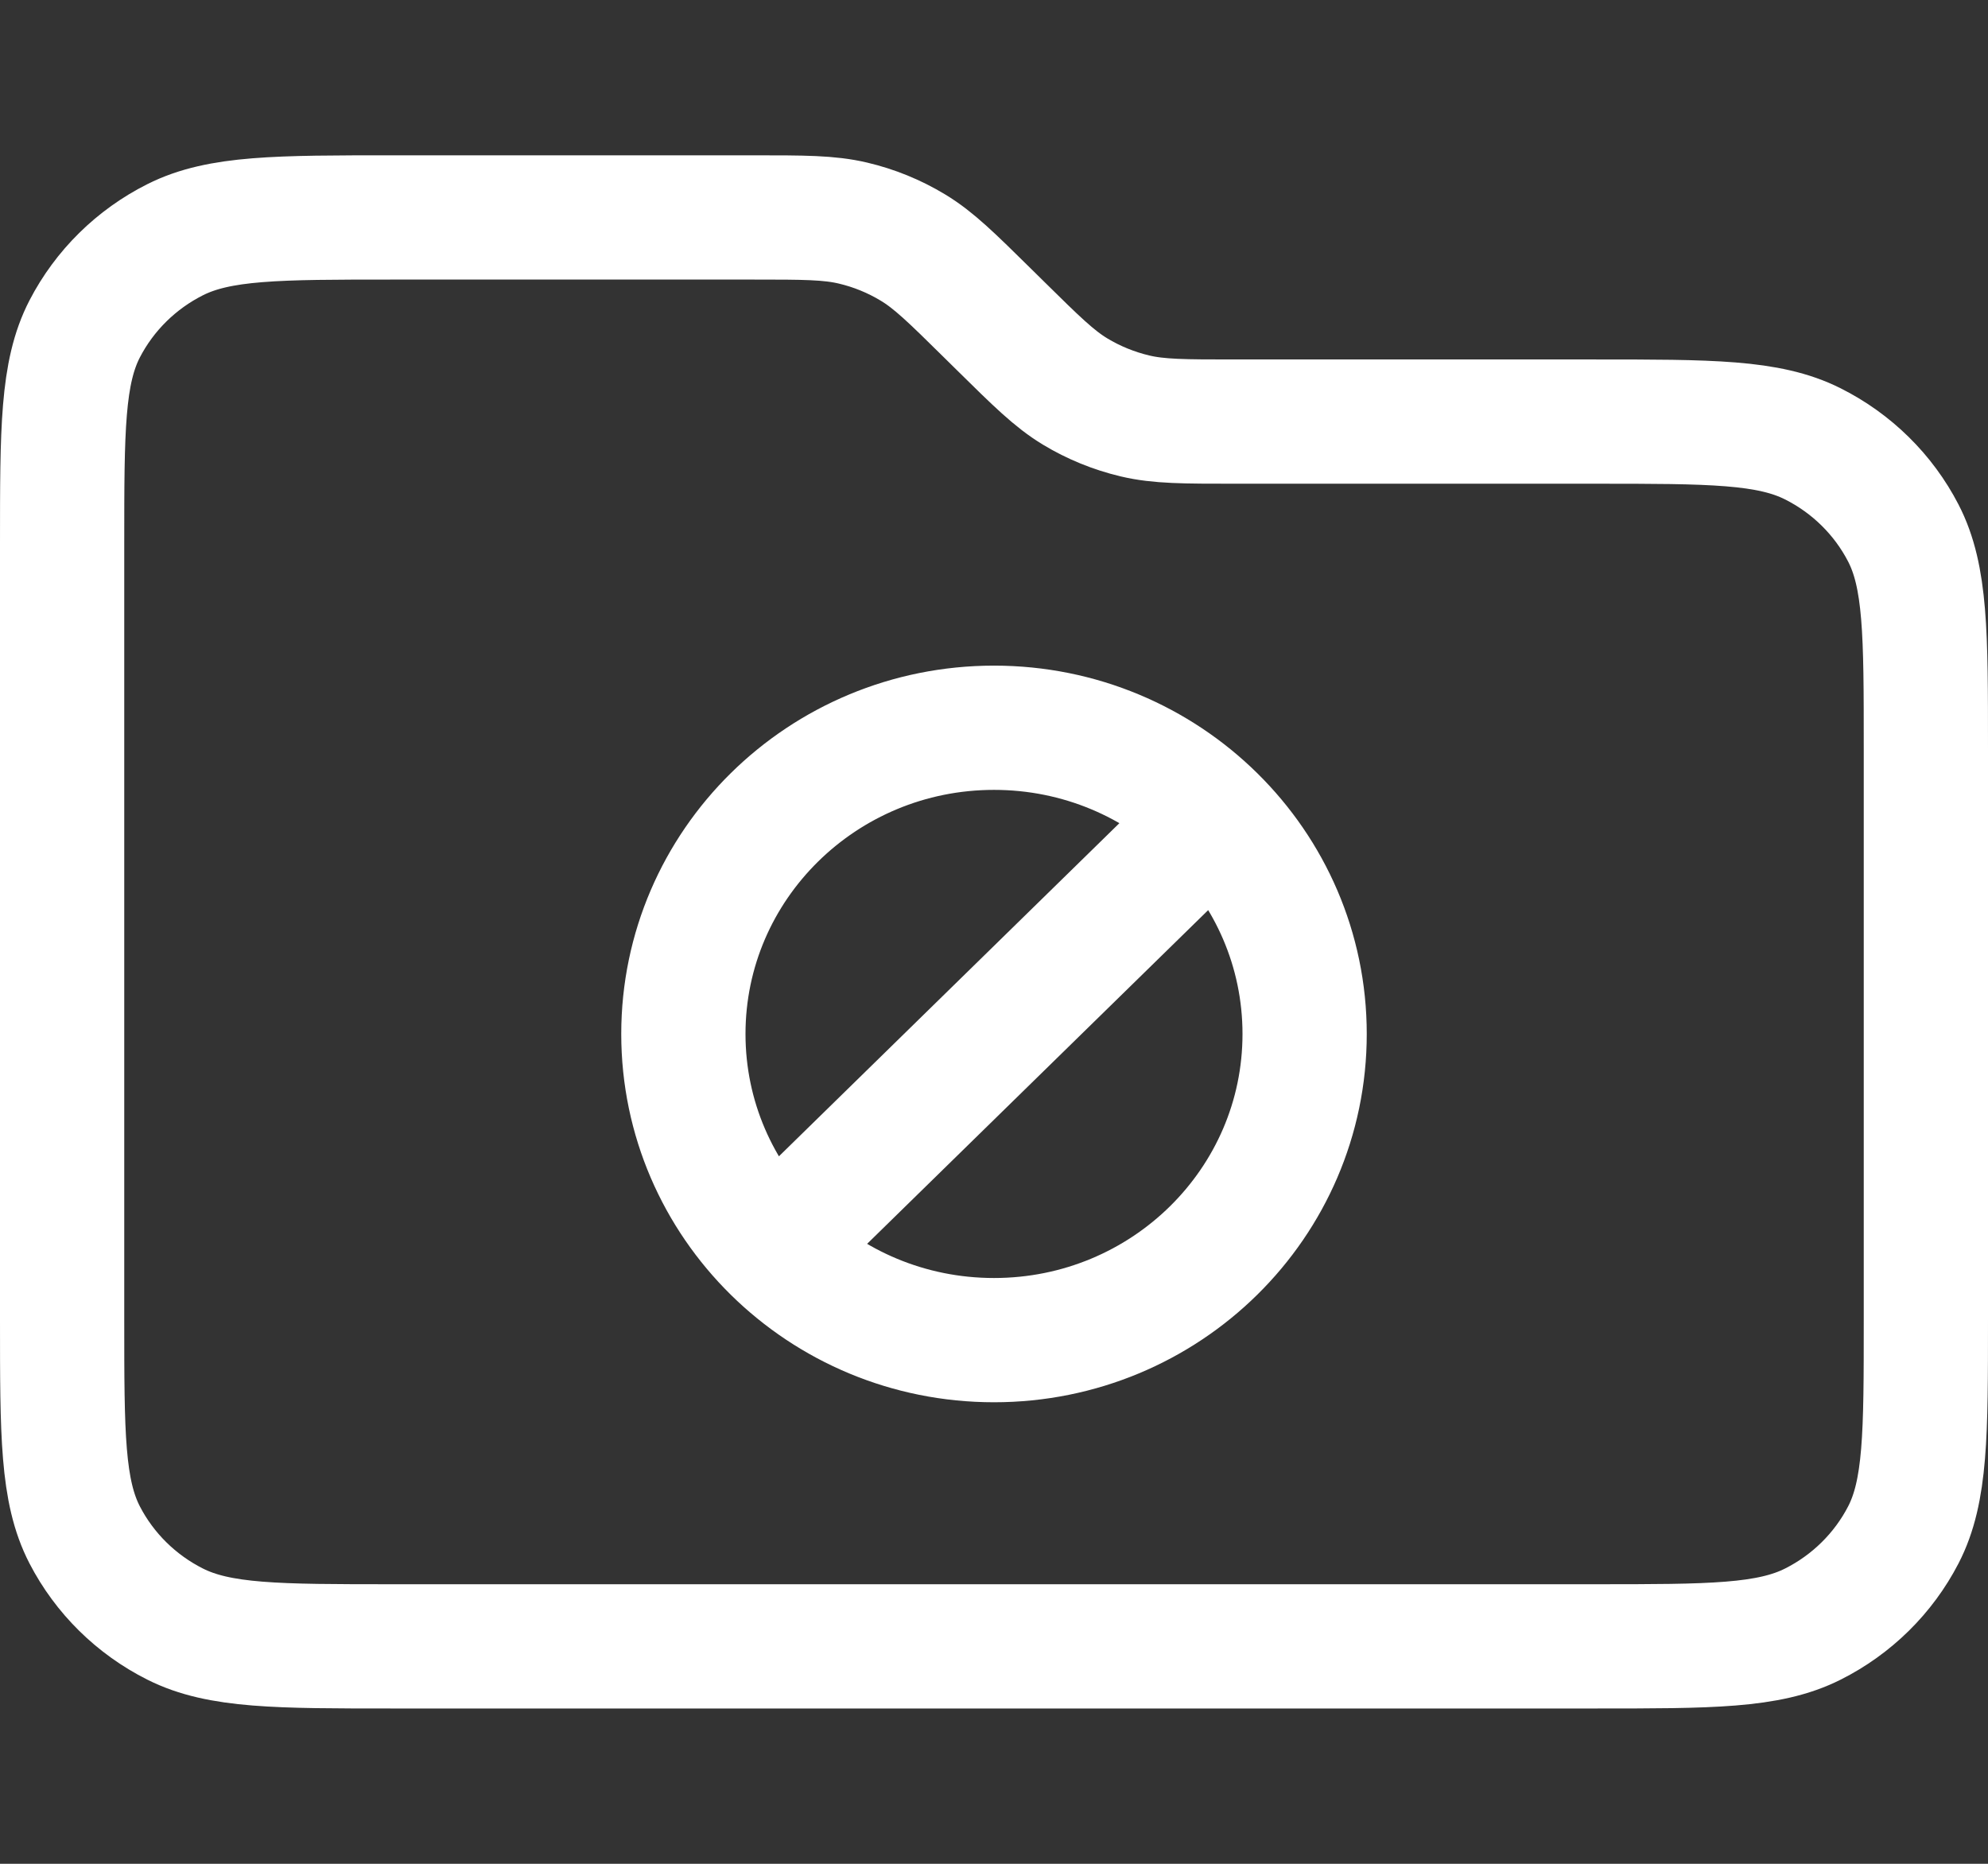 <svg width="32" height="30" viewBox="0 0 32 30" fill="none" xmlns="http://www.w3.org/2000/svg">
<rect x="0" y="0" width="32" height="30" fill="#333333" stroke="none"/>
<path d="M12.442 20.105L19.539 13.161M16.105 5.246L15.896 5.04C15.319 4.471 15.031 4.187 14.694 3.984C14.396 3.804 14.071 3.671 13.731 3.591C13.347 3.5 12.94 3.5 12.124 3.5H6.333C4.466 3.5 3.533 3.5 2.82 3.858C2.193 4.173 1.683 4.676 1.363 5.294C1 5.997 1 6.917 1 8.757V21.243C1 23.083 1 24.003 1.363 24.706C1.683 25.324 2.193 25.827 2.82 26.142C3.533 26.5 4.466 26.5 6.333 26.5H25.667C27.534 26.5 28.467 26.5 29.18 26.142C29.807 25.827 30.317 25.324 30.637 24.706C31 24.003 31 23.083 31 21.243V12.043C31 10.203 31 9.283 30.637 8.58C30.317 7.961 29.807 7.459 29.18 7.144C28.467 6.786 27.534 6.786 25.667 6.786H19.876C19.061 6.786 18.653 6.786 18.269 6.695C17.929 6.614 17.604 6.482 17.306 6.302C16.969 6.098 16.681 5.814 16.105 5.246ZM21 16.643C21 19.365 18.762 21.571 16 21.571C13.239 21.571 11 19.365 11 16.643C11 13.921 13.239 11.714 16 11.714C18.762 11.714 21 13.921 21 16.643Z" stroke="white" stroke-width="2" stroke-linecap="round" stroke-linejoin="round"/>
</svg>
